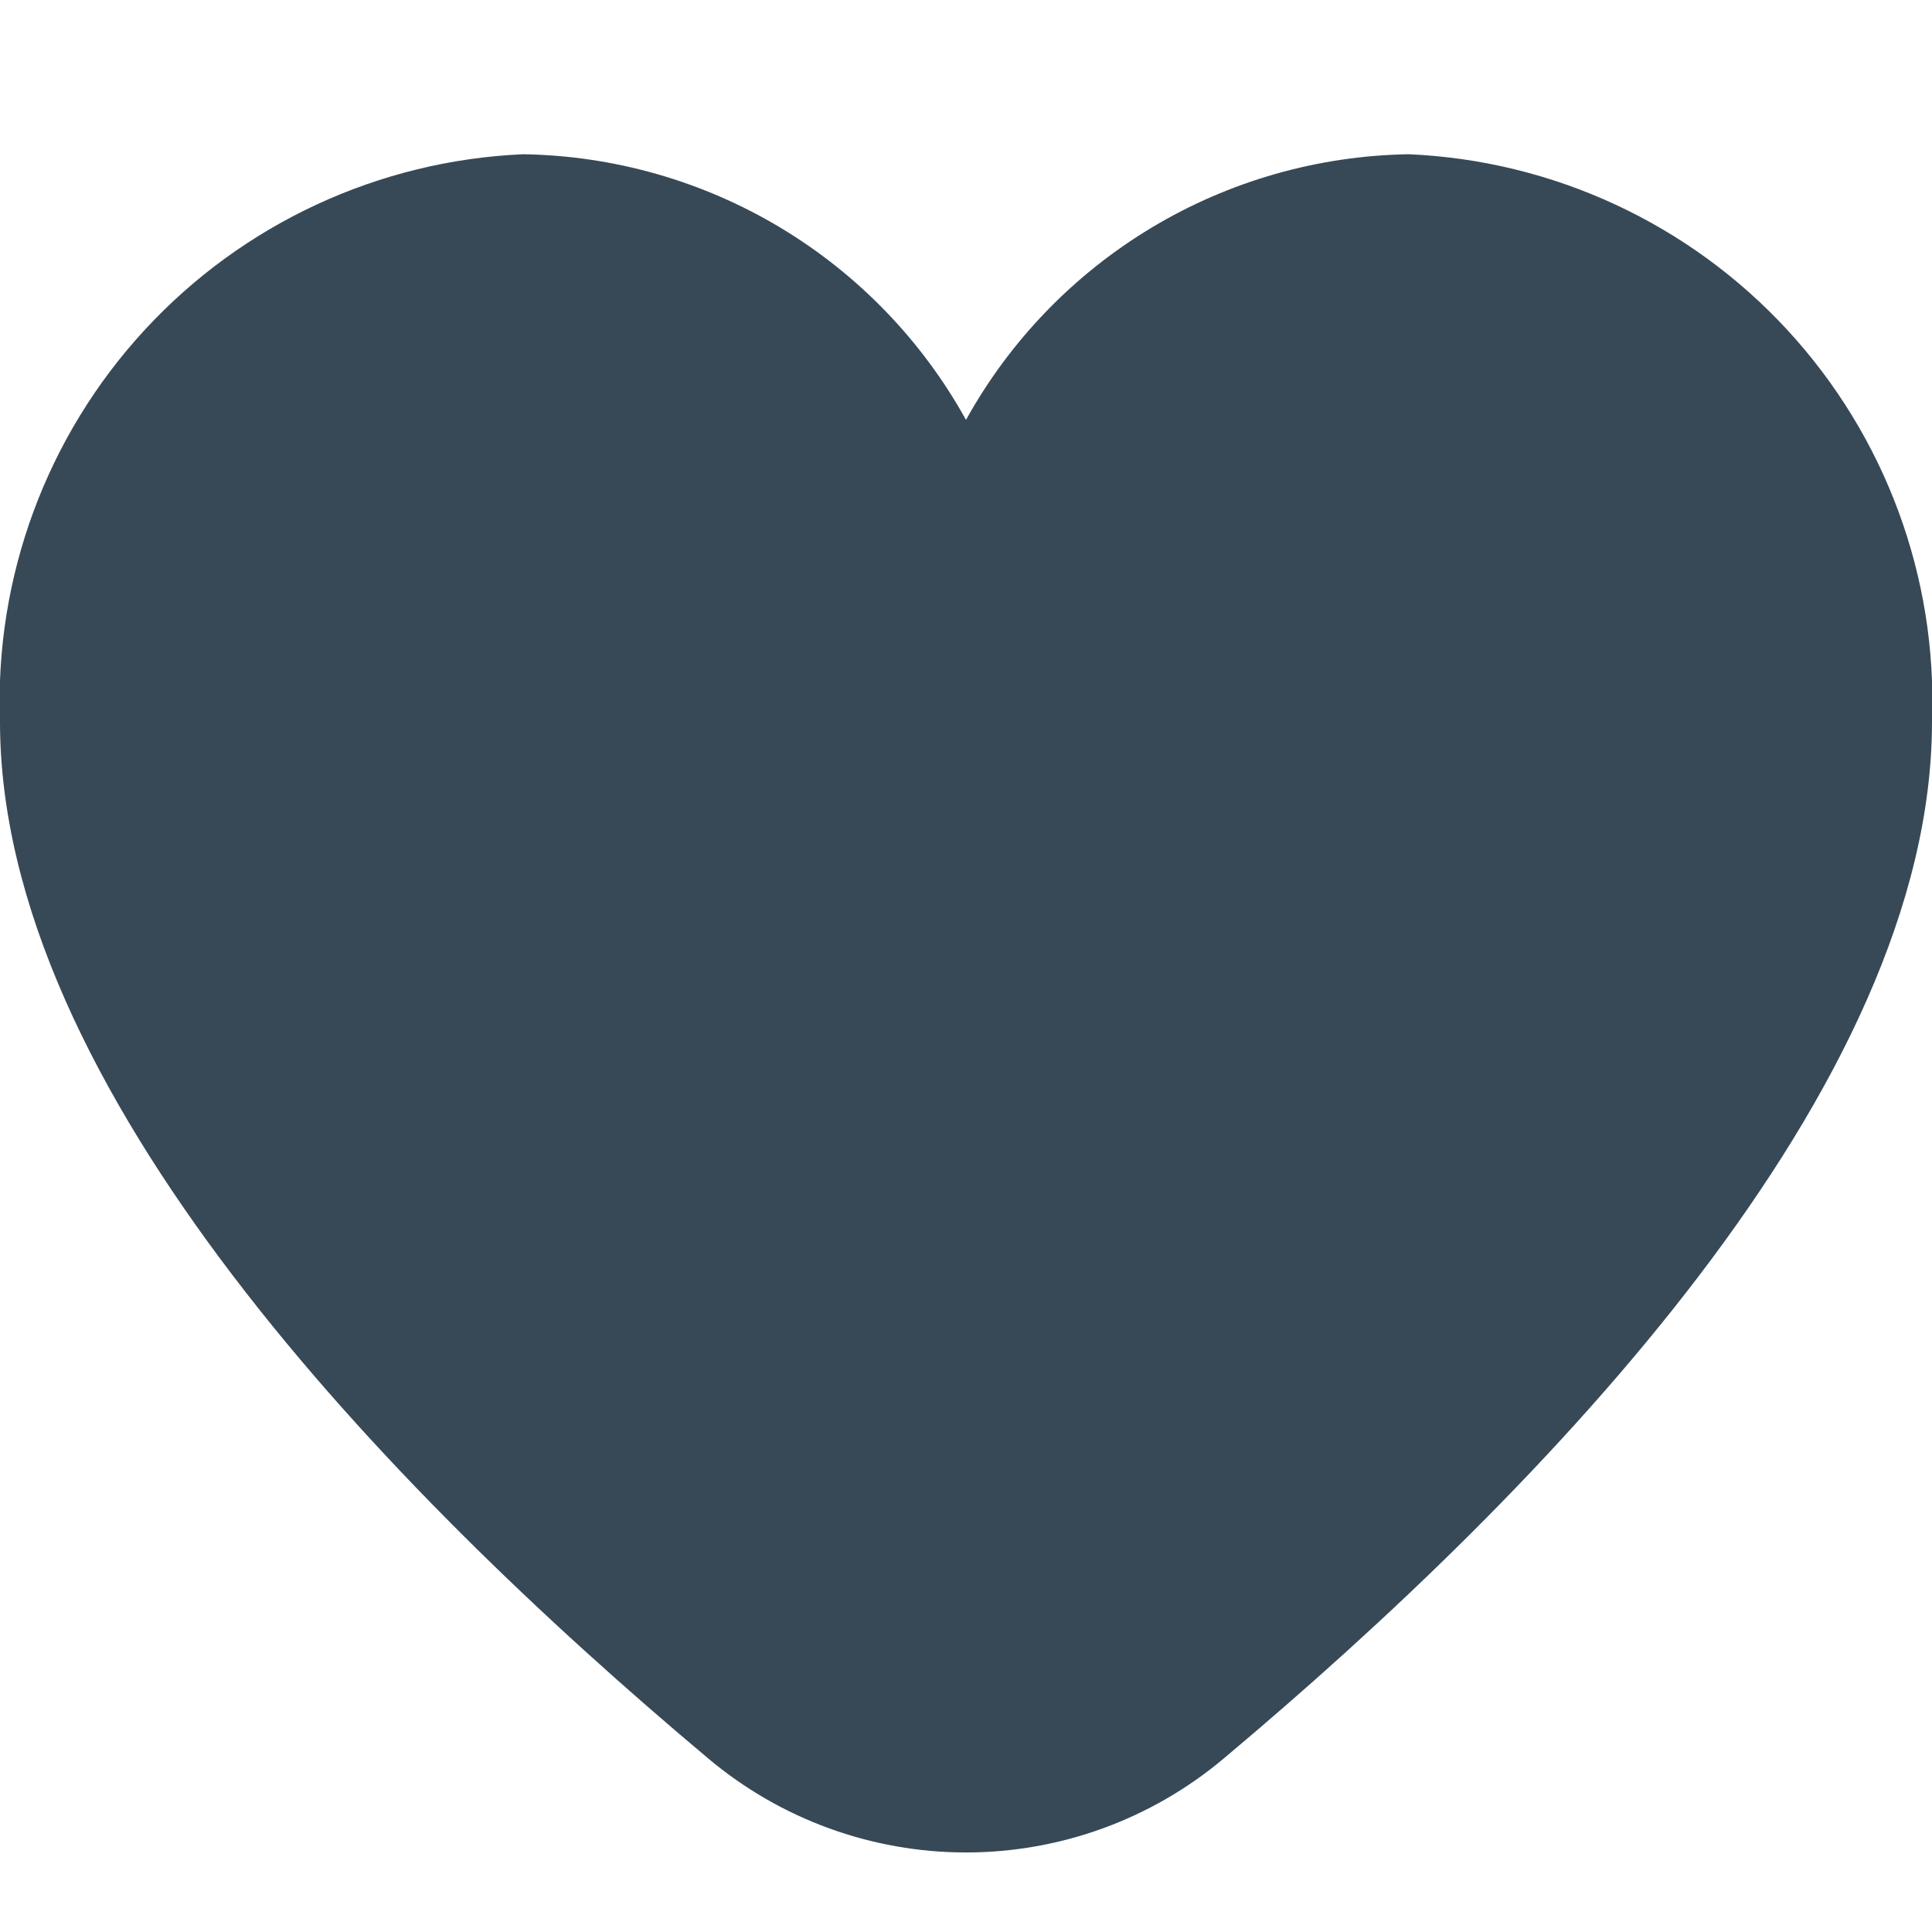 <svg width="24" height="24" viewBox="0 0 24 24" fill="none" xmlns="http://www.w3.org/2000/svg">
<g clip-path="url(#clip0_1178_19959)">
<path d="M17.5 1.916C16.374 1.934 15.272 2.248 14.307 2.827C13.341 3.407 12.545 4.231 12 5.216C11.455 4.231 10.659 3.407 9.693 2.827C8.727 2.248 7.626 1.934 6.5 1.916C4.705 1.994 3.014 2.779 1.796 4.1C0.578 5.421 -0.068 7.171 -4.17093e-05 8.966C-4.17093e-05 13.513 4.786 18.479 8.8 21.846C9.696 22.599 10.829 23.012 12 23.012C13.171 23.012 14.304 22.599 15.2 21.846C19.214 18.479 24 13.513 24 8.966C24.068 7.171 23.422 5.421 22.204 4.1C20.986 2.779 19.295 1.994 17.5 1.916Z" fill="#374957"/>
</g>
<defs>
<clipPath id="clip0_1178_19959">
<rect width="24" height="24" fill="white"/>
</clipPath>
</defs>
</svg>
